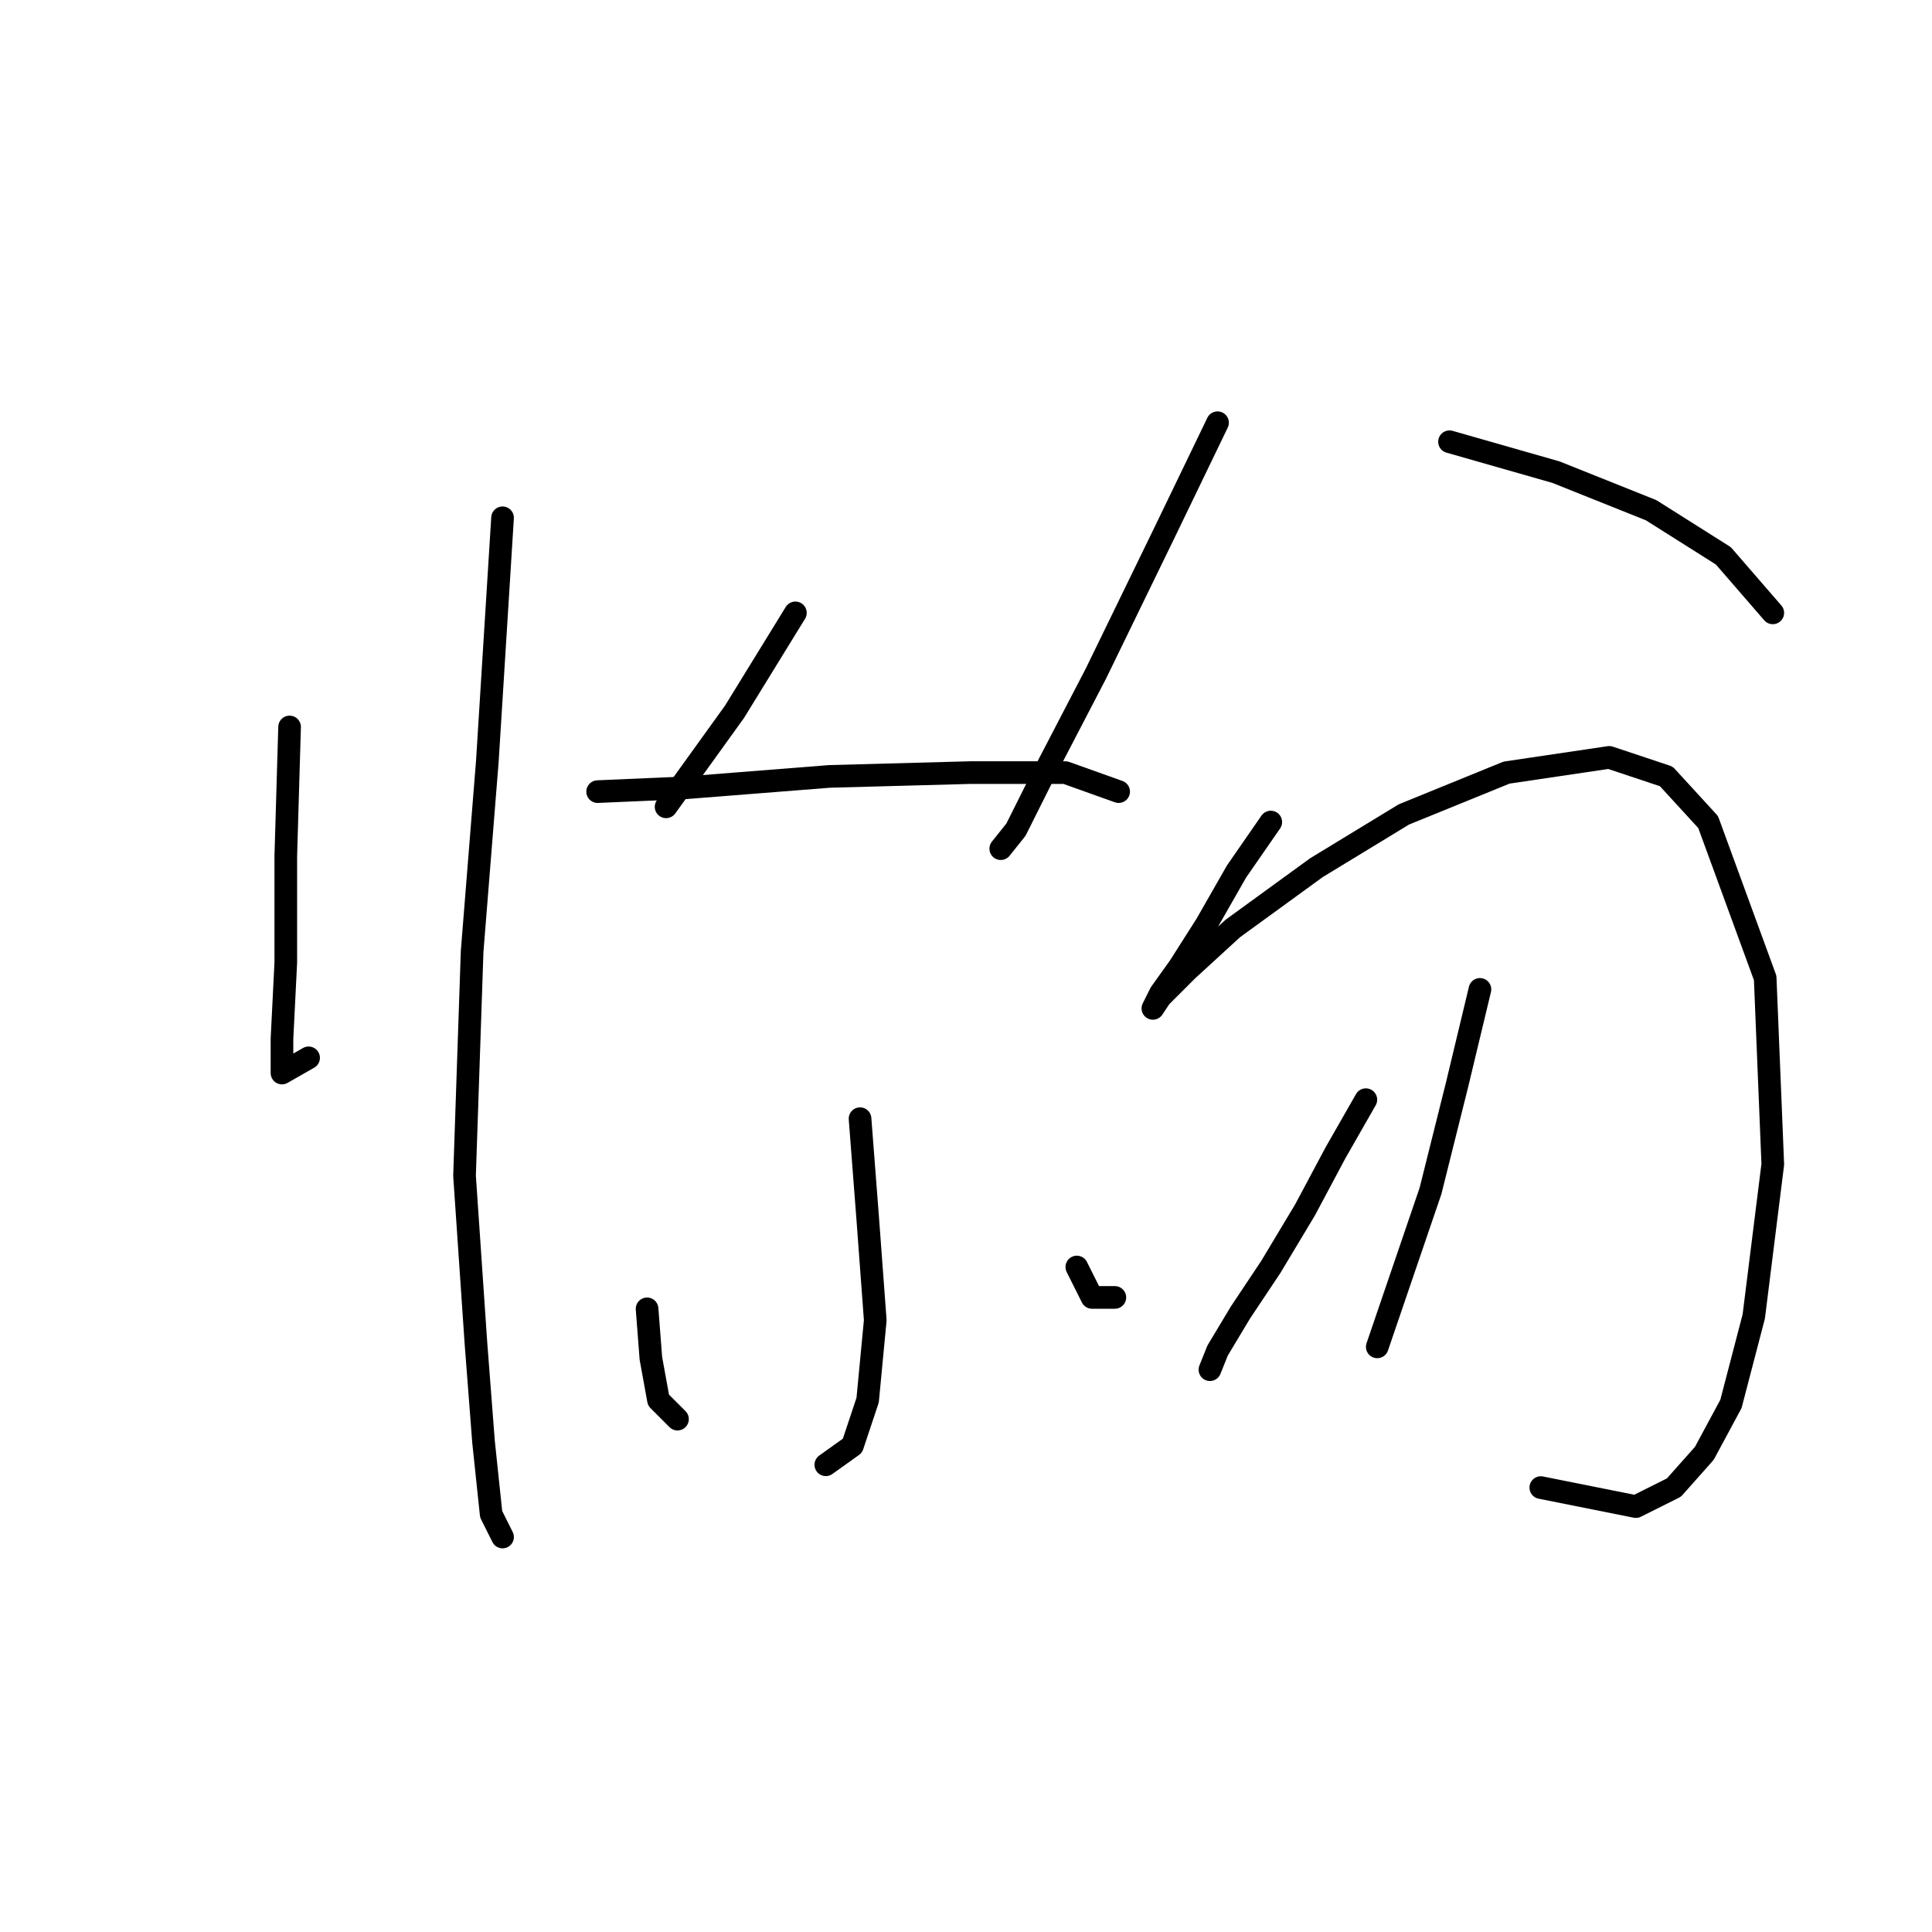 <?xml version="1.0" standalone="no"?>
    <svg width="256" height="256" xmlns="http://www.w3.org/2000/svg" version="1.1">
    <polyline stroke="black" stroke-width="3" stroke-linecap="round" fill="transparent" stroke-linejoin="round" points="38.372 96.327 37.868 113.46 37.868 127.57 37.364 137.649 37.364 142.184 40.891 140.169 40.891 140.169 " />
        <polyline stroke="black" stroke-width="3" stroke-linecap="round" fill="transparent" stroke-linejoin="round" points="66.591 68.611 64.576 100.862 62.56 126.059 61.552 155.79 63.064 177.963 64.072 191.065 65.08 200.64 66.591 203.663 66.591 203.663 " />
        <polyline stroke="black" stroke-width="3" stroke-linecap="round" fill="transparent" stroke-linejoin="round" points="105.394 81.209 97.331 94.311 88.26 106.909 88.26 106.909 " />
        <polyline stroke="black" stroke-width="3" stroke-linecap="round" fill="transparent" stroke-linejoin="round" points="79.19 104.894 90.78 104.39 109.929 102.878 128.574 102.374 141.172 102.374 148.227 104.894 148.227 104.894 " />
        <polyline stroke="black" stroke-width="3" stroke-linecap="round" fill="transparent" stroke-linejoin="round" points="113.96 148.231 114.968 161.333 115.976 174.939 114.968 185.522 112.953 191.569 109.425 194.089 109.425 194.089 " />
        <polyline stroke="black" stroke-width="3" stroke-linecap="round" fill="transparent" stroke-linejoin="round" points="85.741 173.428 86.245 179.979 87.252 185.522 89.772 188.042 89.772 188.042 " />
        <polyline stroke="black" stroke-width="3" stroke-linecap="round" fill="transparent" stroke-linejoin="round" points="142.684 167.884 144.7 171.916 147.724 171.916 147.724 171.916 " />
        <polyline stroke="black" stroke-width="3" stroke-linecap="round" fill="transparent" stroke-linejoin="round" points="161.33 56.013 154.275 70.627 145.204 89.272 138.653 101.87 134.621 109.933 132.606 112.453 132.606 112.453 " />
        <polyline stroke="black" stroke-width="3" stroke-linecap="round" fill="transparent" stroke-linejoin="round" points="192.069 58.533 206.179 62.564 218.777 67.603 228.352 73.65 234.903 81.209 234.903 81.209 " />
        <polyline stroke="black" stroke-width="3" stroke-linecap="round" fill="transparent" stroke-linejoin="round" points="168.385 108.925 163.849 115.476 159.818 122.531 156.29 128.074 153.771 131.602 152.763 133.618 153.771 132.106 157.298 128.578 163.345 123.035 174.432 114.972 186.022 107.917 199.628 102.374 213.234 100.358 220.793 102.878 226.336 108.925 233.895 129.586 234.903 154.278 232.383 174.436 229.36 186.026 225.832 192.577 221.801 197.112 216.761 199.632 204.163 197.112 204.163 197.112 " />
        <polyline stroke="black" stroke-width="3" stroke-linecap="round" fill="transparent" stroke-linejoin="round" points="180.983 145.712 176.951 152.767 172.92 160.326 168.385 167.884 164.353 173.932 161.33 178.971 160.322 181.491 160.322 181.491 " />
        <polyline stroke="black" stroke-width="3" stroke-linecap="round" fill="transparent" stroke-linejoin="round" points="196.1 131.098 193.077 143.696 189.549 157.806 182.494 178.467 182.494 178.467 " />
        </svg>